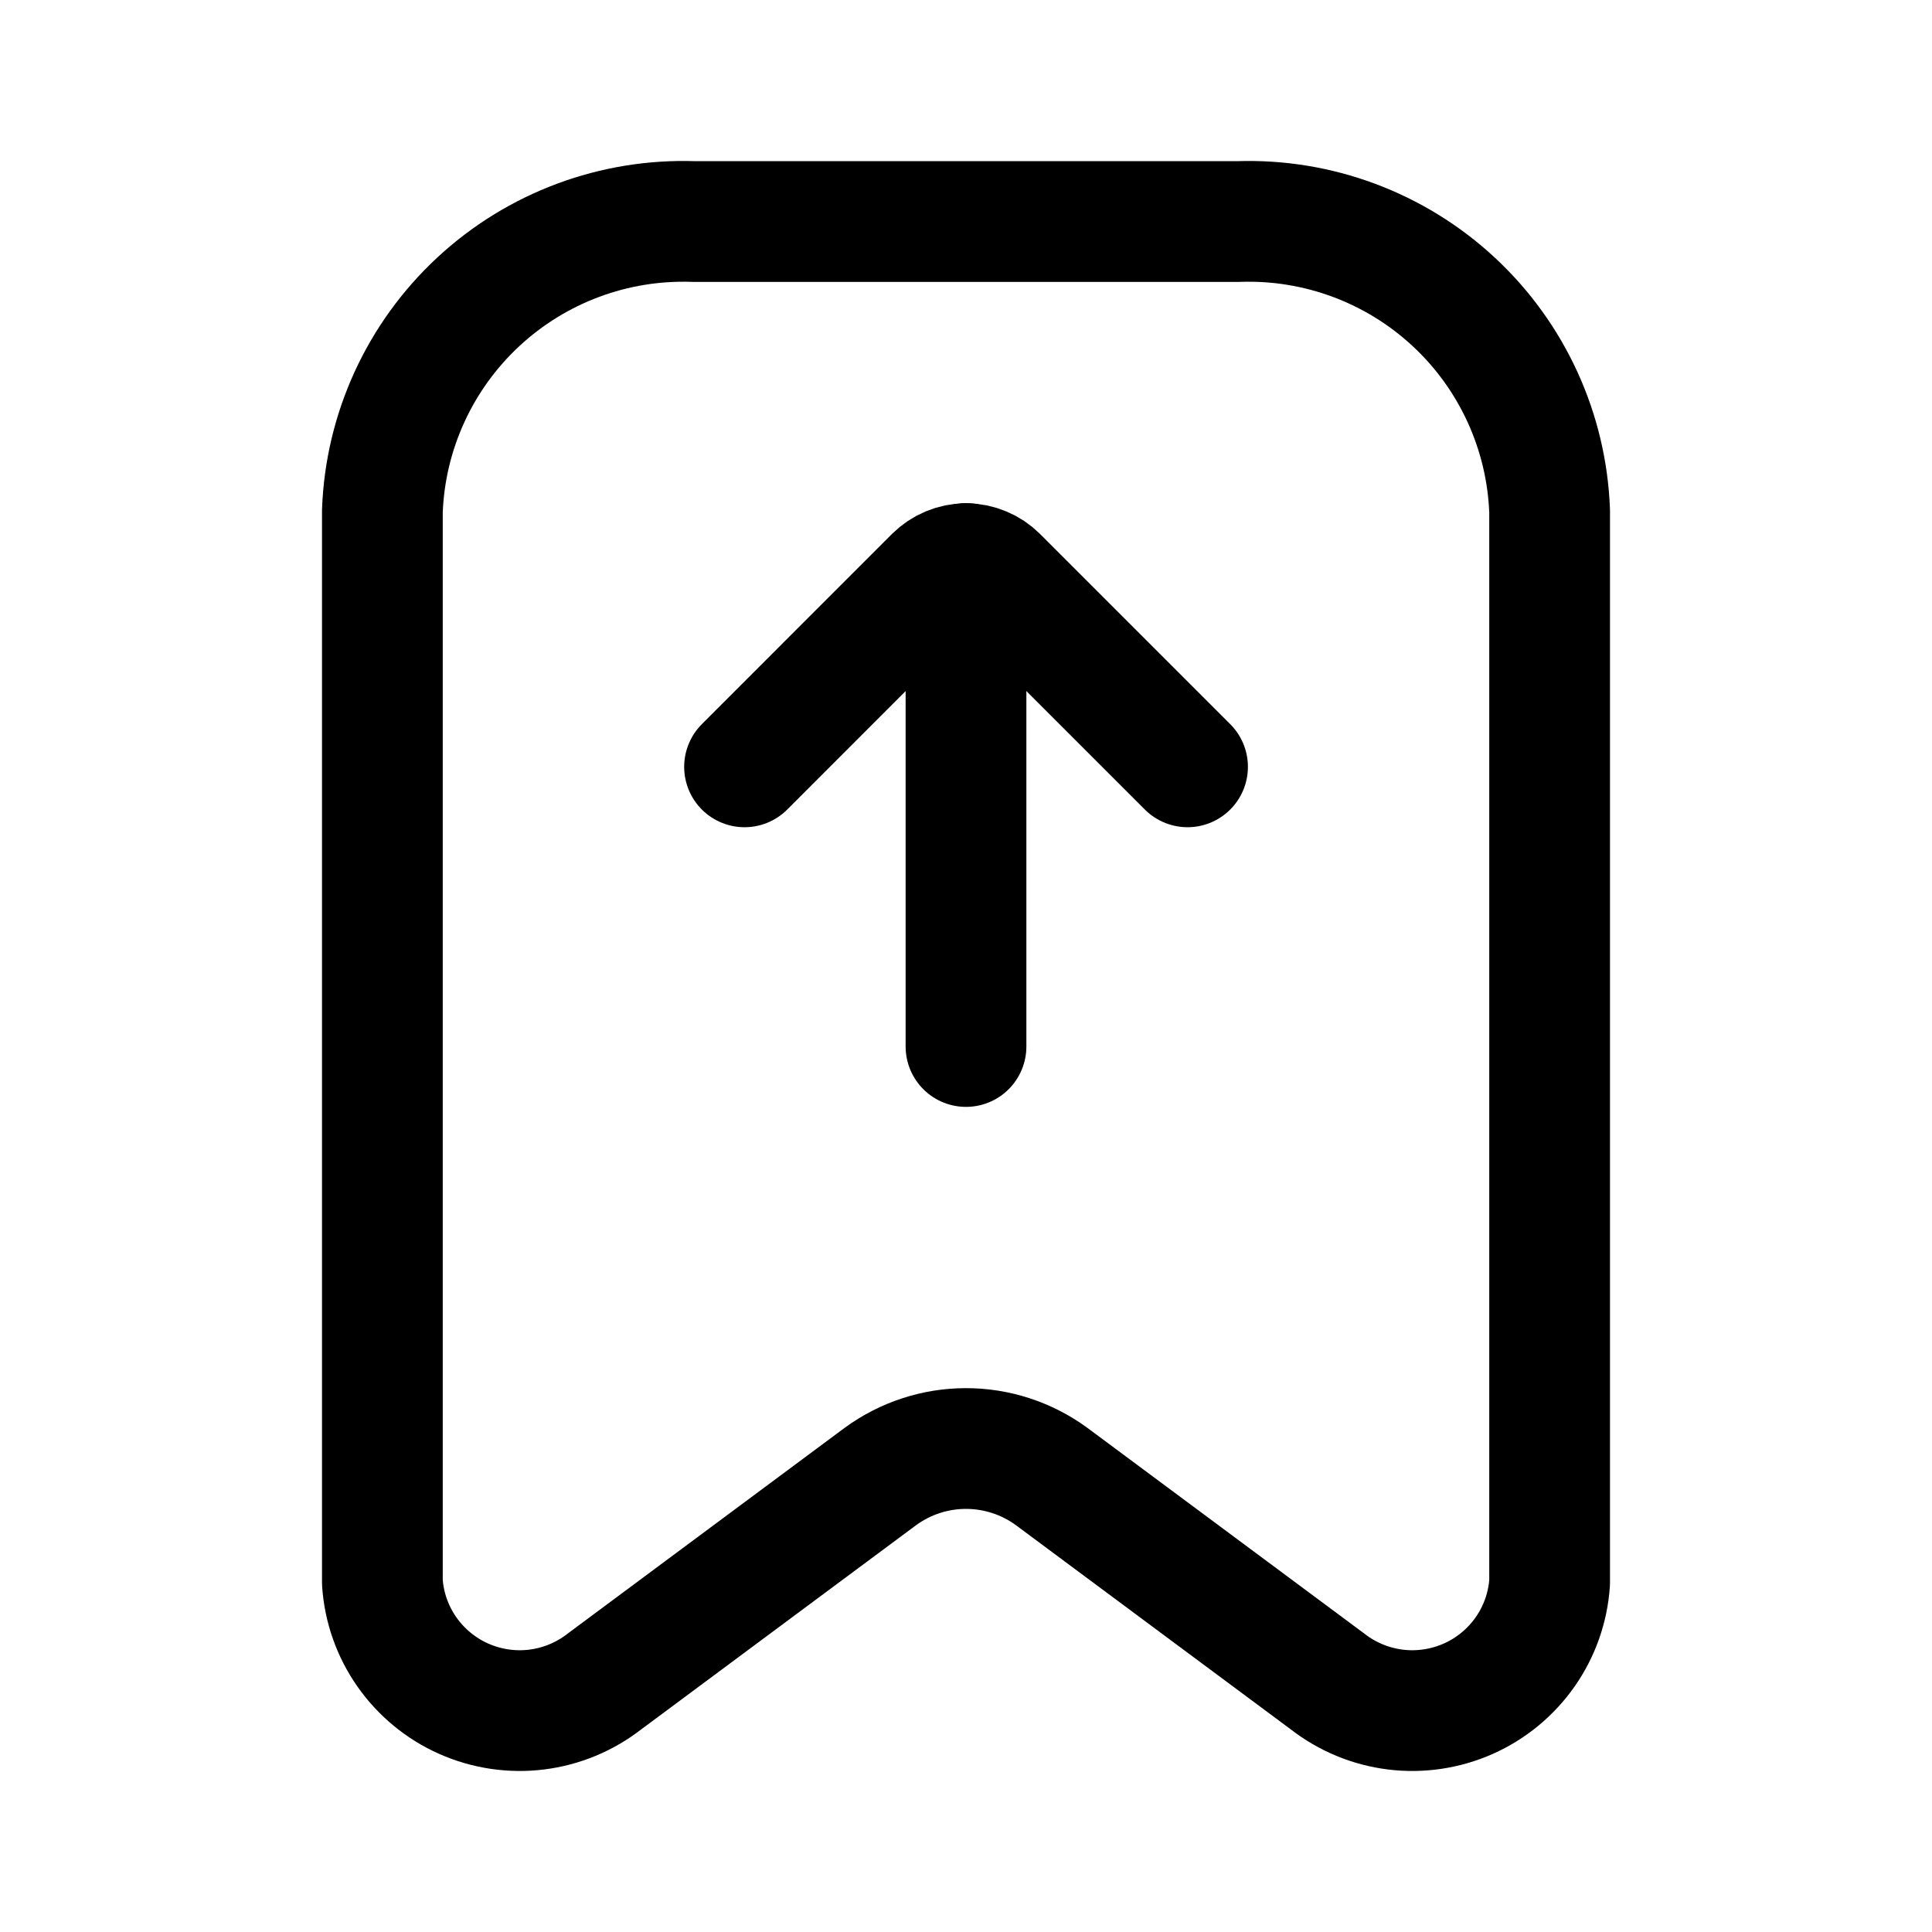 <svg width="24" height="24" viewBox="0 0 24 24" fill="none" xmlns="http://www.w3.org/2000/svg">
<path d="M10.94 18.339L7.51 20.887C7.265 21.078 6.973 21.199 6.665 21.237C6.357 21.275 6.044 21.228 5.76 21.102C5.476 20.976 5.232 20.774 5.054 20.52C4.876 20.266 4.771 19.968 4.75 19.658V6.349C4.786 5.36 5.215 4.425 5.94 3.751C6.666 3.076 7.63 2.717 8.62 2.752H15.38C16.37 2.717 17.334 3.076 18.06 3.751C18.785 4.425 19.213 5.36 19.25 6.349V19.658C19.229 19.968 19.124 20.266 18.946 20.52C18.768 20.774 18.524 20.976 18.24 21.102C17.956 21.228 17.643 21.275 17.335 21.237C17.027 21.199 16.735 21.078 16.49 20.887L13.06 18.339C12.752 18.115 12.381 17.994 12 17.994C11.619 17.994 11.248 18.115 10.94 18.339Z" stroke="black" stroke-width="1.5" stroke-linecap="round" stroke-linejoin="round"/>
<path d="M12 7L12 13" stroke="black" stroke-width="1.5" stroke-miterlimit="10" stroke-linecap="round"/>
<path d="M14.752 9.526L12.391 7.165C12.34 7.114 12.279 7.073 12.212 7.045C12.145 7.017 12.073 7.002 12 7.002C11.927 7.002 11.855 7.017 11.788 7.045C11.721 7.073 11.661 7.114 11.609 7.165L9.249 9.526" stroke="black" stroke-width="1.5" stroke-linecap="round" stroke-linejoin="round"/>
</svg>
